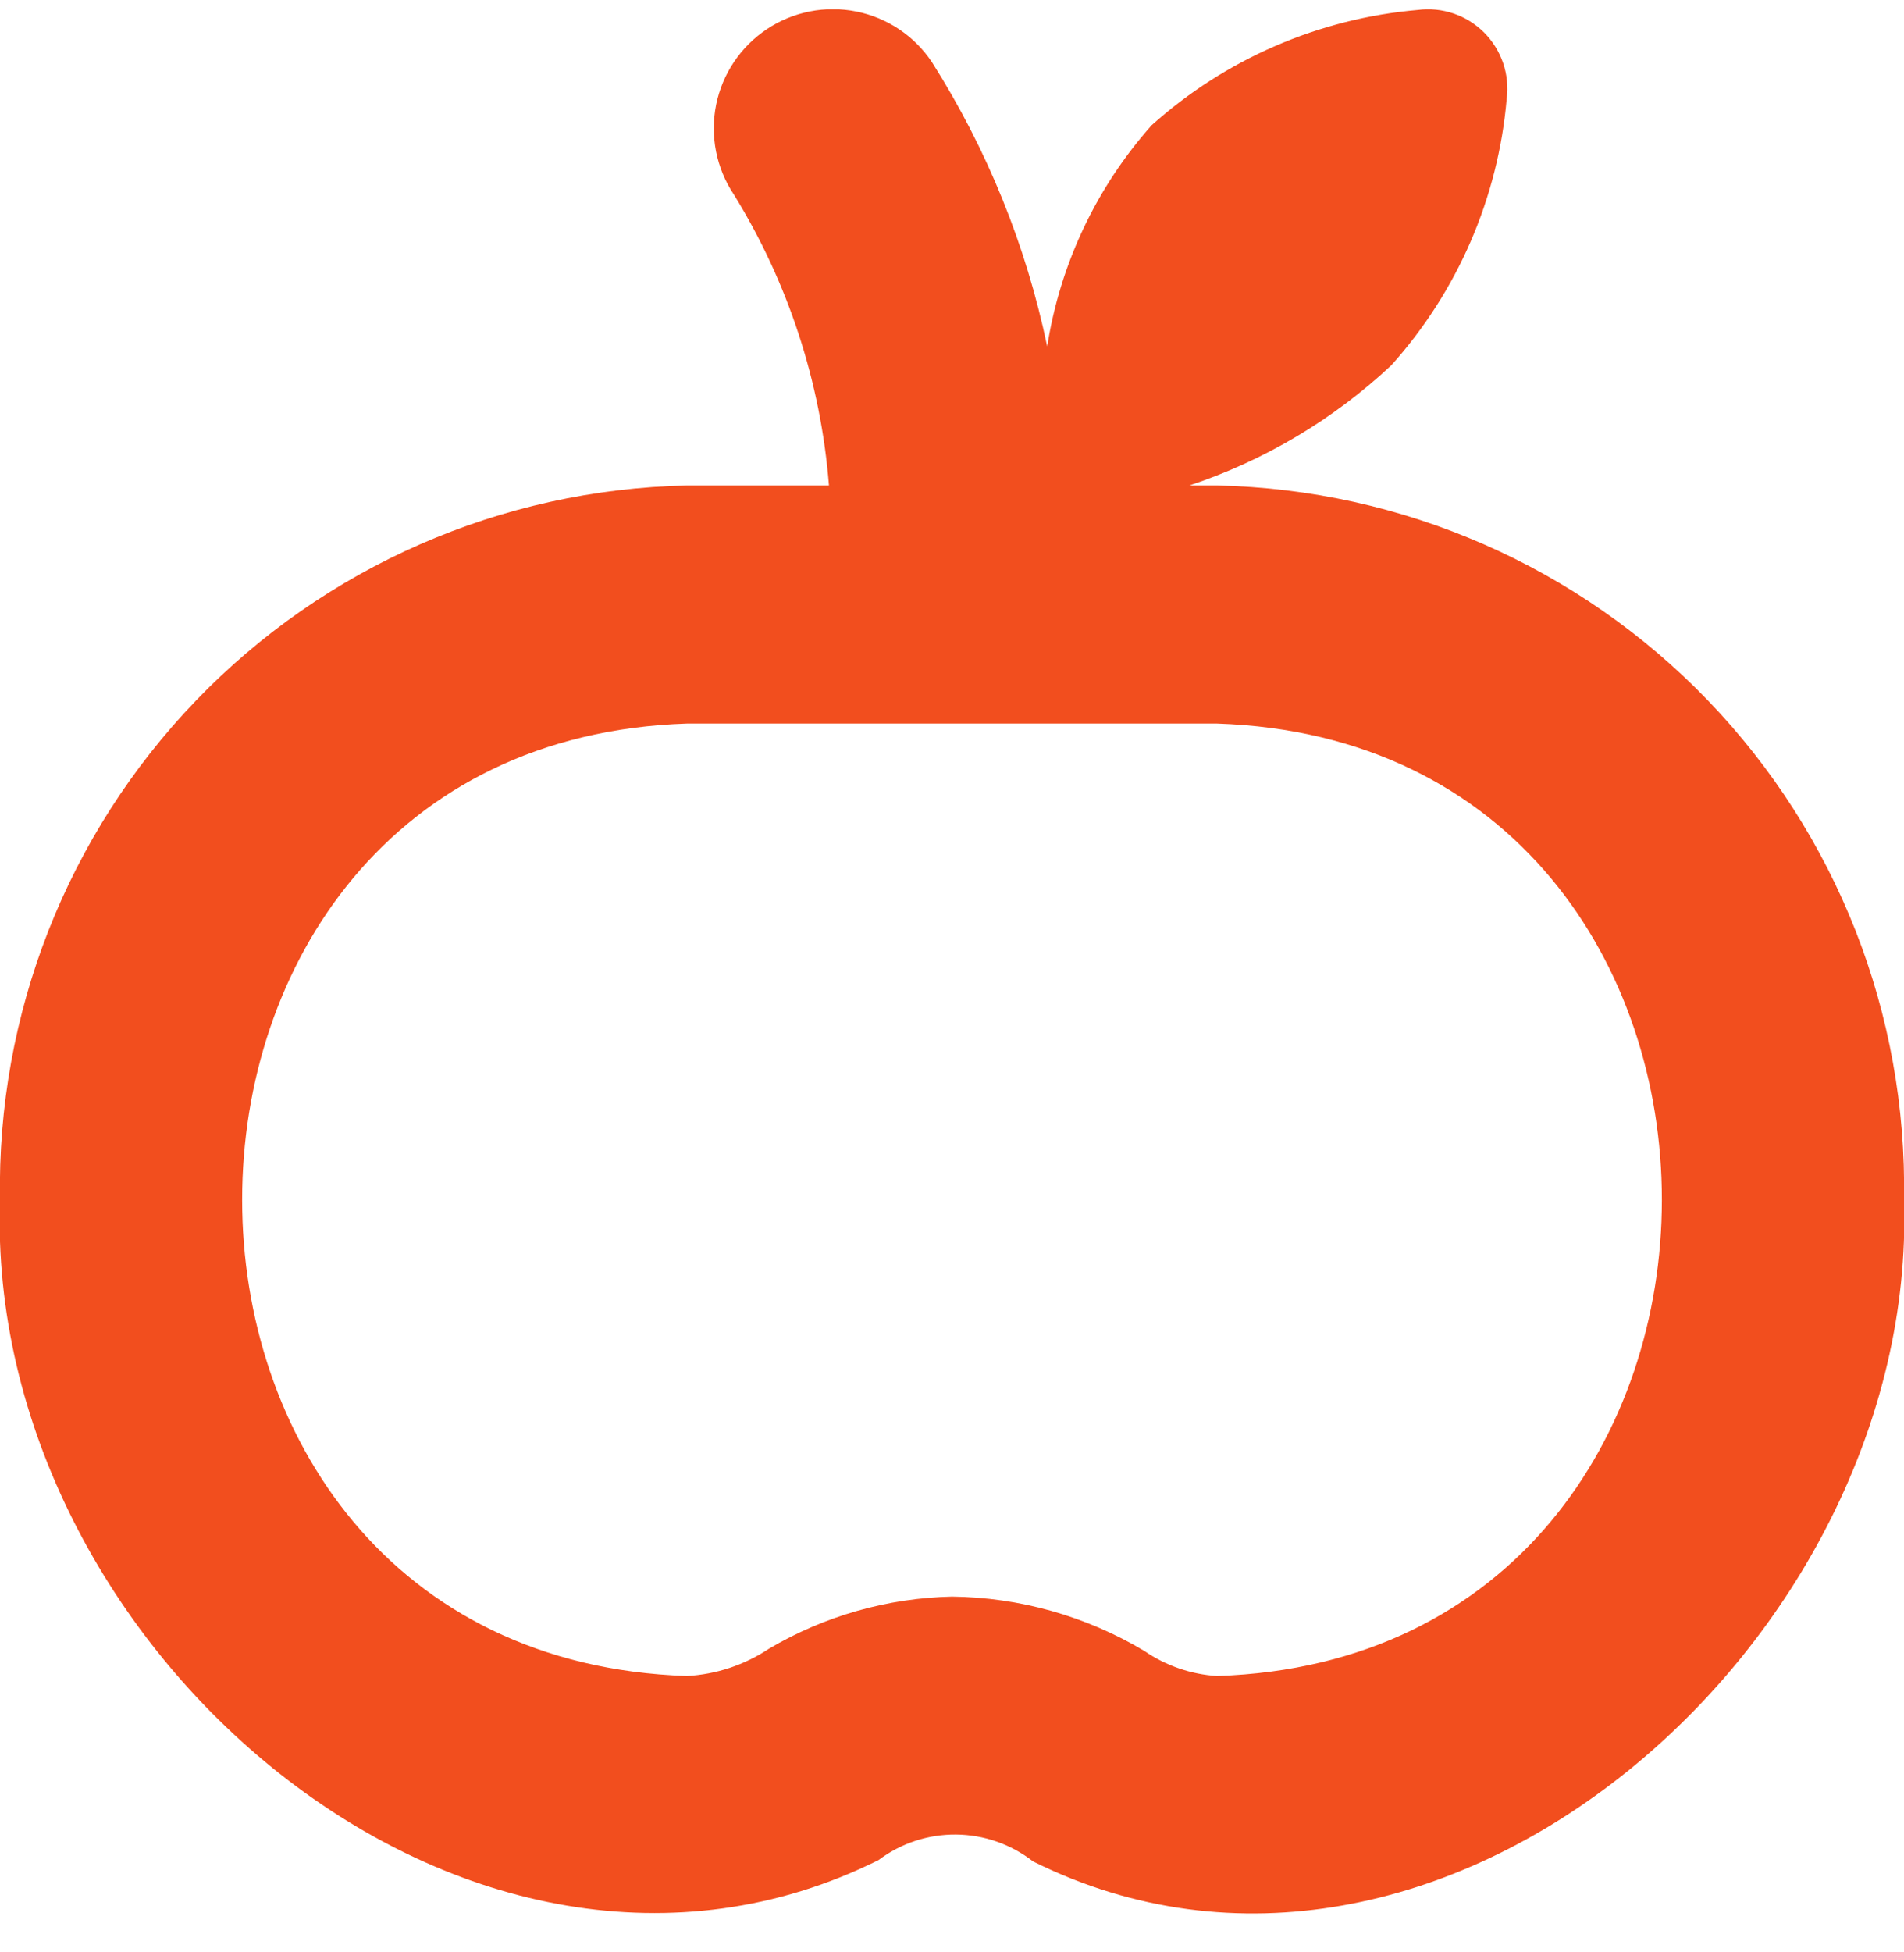 <svg width="40" height="41" viewBox="0 0 40 41" fill="none" xmlns="http://www.w3.org/2000/svg">
<g clip-path="url(#clip0_213_720)">
<path d="M25.568 10.195H24.986C26.567 9.67 28.015 8.808 29.231 7.669C30.624 6.116 31.474 4.153 31.653 2.075C31.686 1.823 31.66 1.566 31.578 1.324C31.495 1.083 31.359 0.864 31.179 0.683C30.998 0.503 30.779 0.366 30.538 0.284C30.296 0.202 30.039 0.176 29.786 0.209C27.709 0.388 25.745 1.238 24.193 2.631C23.032 3.937 22.27 5.549 22 7.276C21.558 5.158 20.739 3.136 19.581 1.309C19.214 0.756 18.641 0.372 17.991 0.242C17.34 0.111 16.664 0.244 16.111 0.612C15.559 0.98 15.175 1.552 15.044 2.203C14.914 2.854 15.047 3.53 15.415 4.082C16.558 5.932 17.243 8.028 17.415 10.195H14.431C10.53 10.277 6.821 11.902 4.116 14.713C1.411 17.525 -0.07 21.294 -0 25.195C-0.324 34.62 9.888 43.324 18.456 39.062C18.925 38.709 19.497 38.52 20.084 38.525C20.672 38.53 21.24 38.729 21.703 39.09C30.23 43.332 40.301 34.492 40 25.195C40.069 21.294 38.589 17.525 35.884 14.713C33.178 11.902 29.469 10.277 25.568 10.195ZM25.568 35.196C25.021 35.162 24.493 34.98 24.041 34.67C22.819 33.939 21.424 33.545 20 33.529C18.645 33.558 17.32 33.935 16.153 34.624C15.641 34.965 15.046 35.162 14.431 35.196C1.97 34.785 1.975 15.602 14.431 15.195H25.568C38.033 15.607 38.023 34.789 25.568 35.196Z" fill="#F24E1E"/>
</g>
<defs>
<clipPath id="clip0_213_720">
<rect width="40" height="40" fill="white" transform="translate(0 0.196)"/>
</clipPath>
</defs>
</svg>
